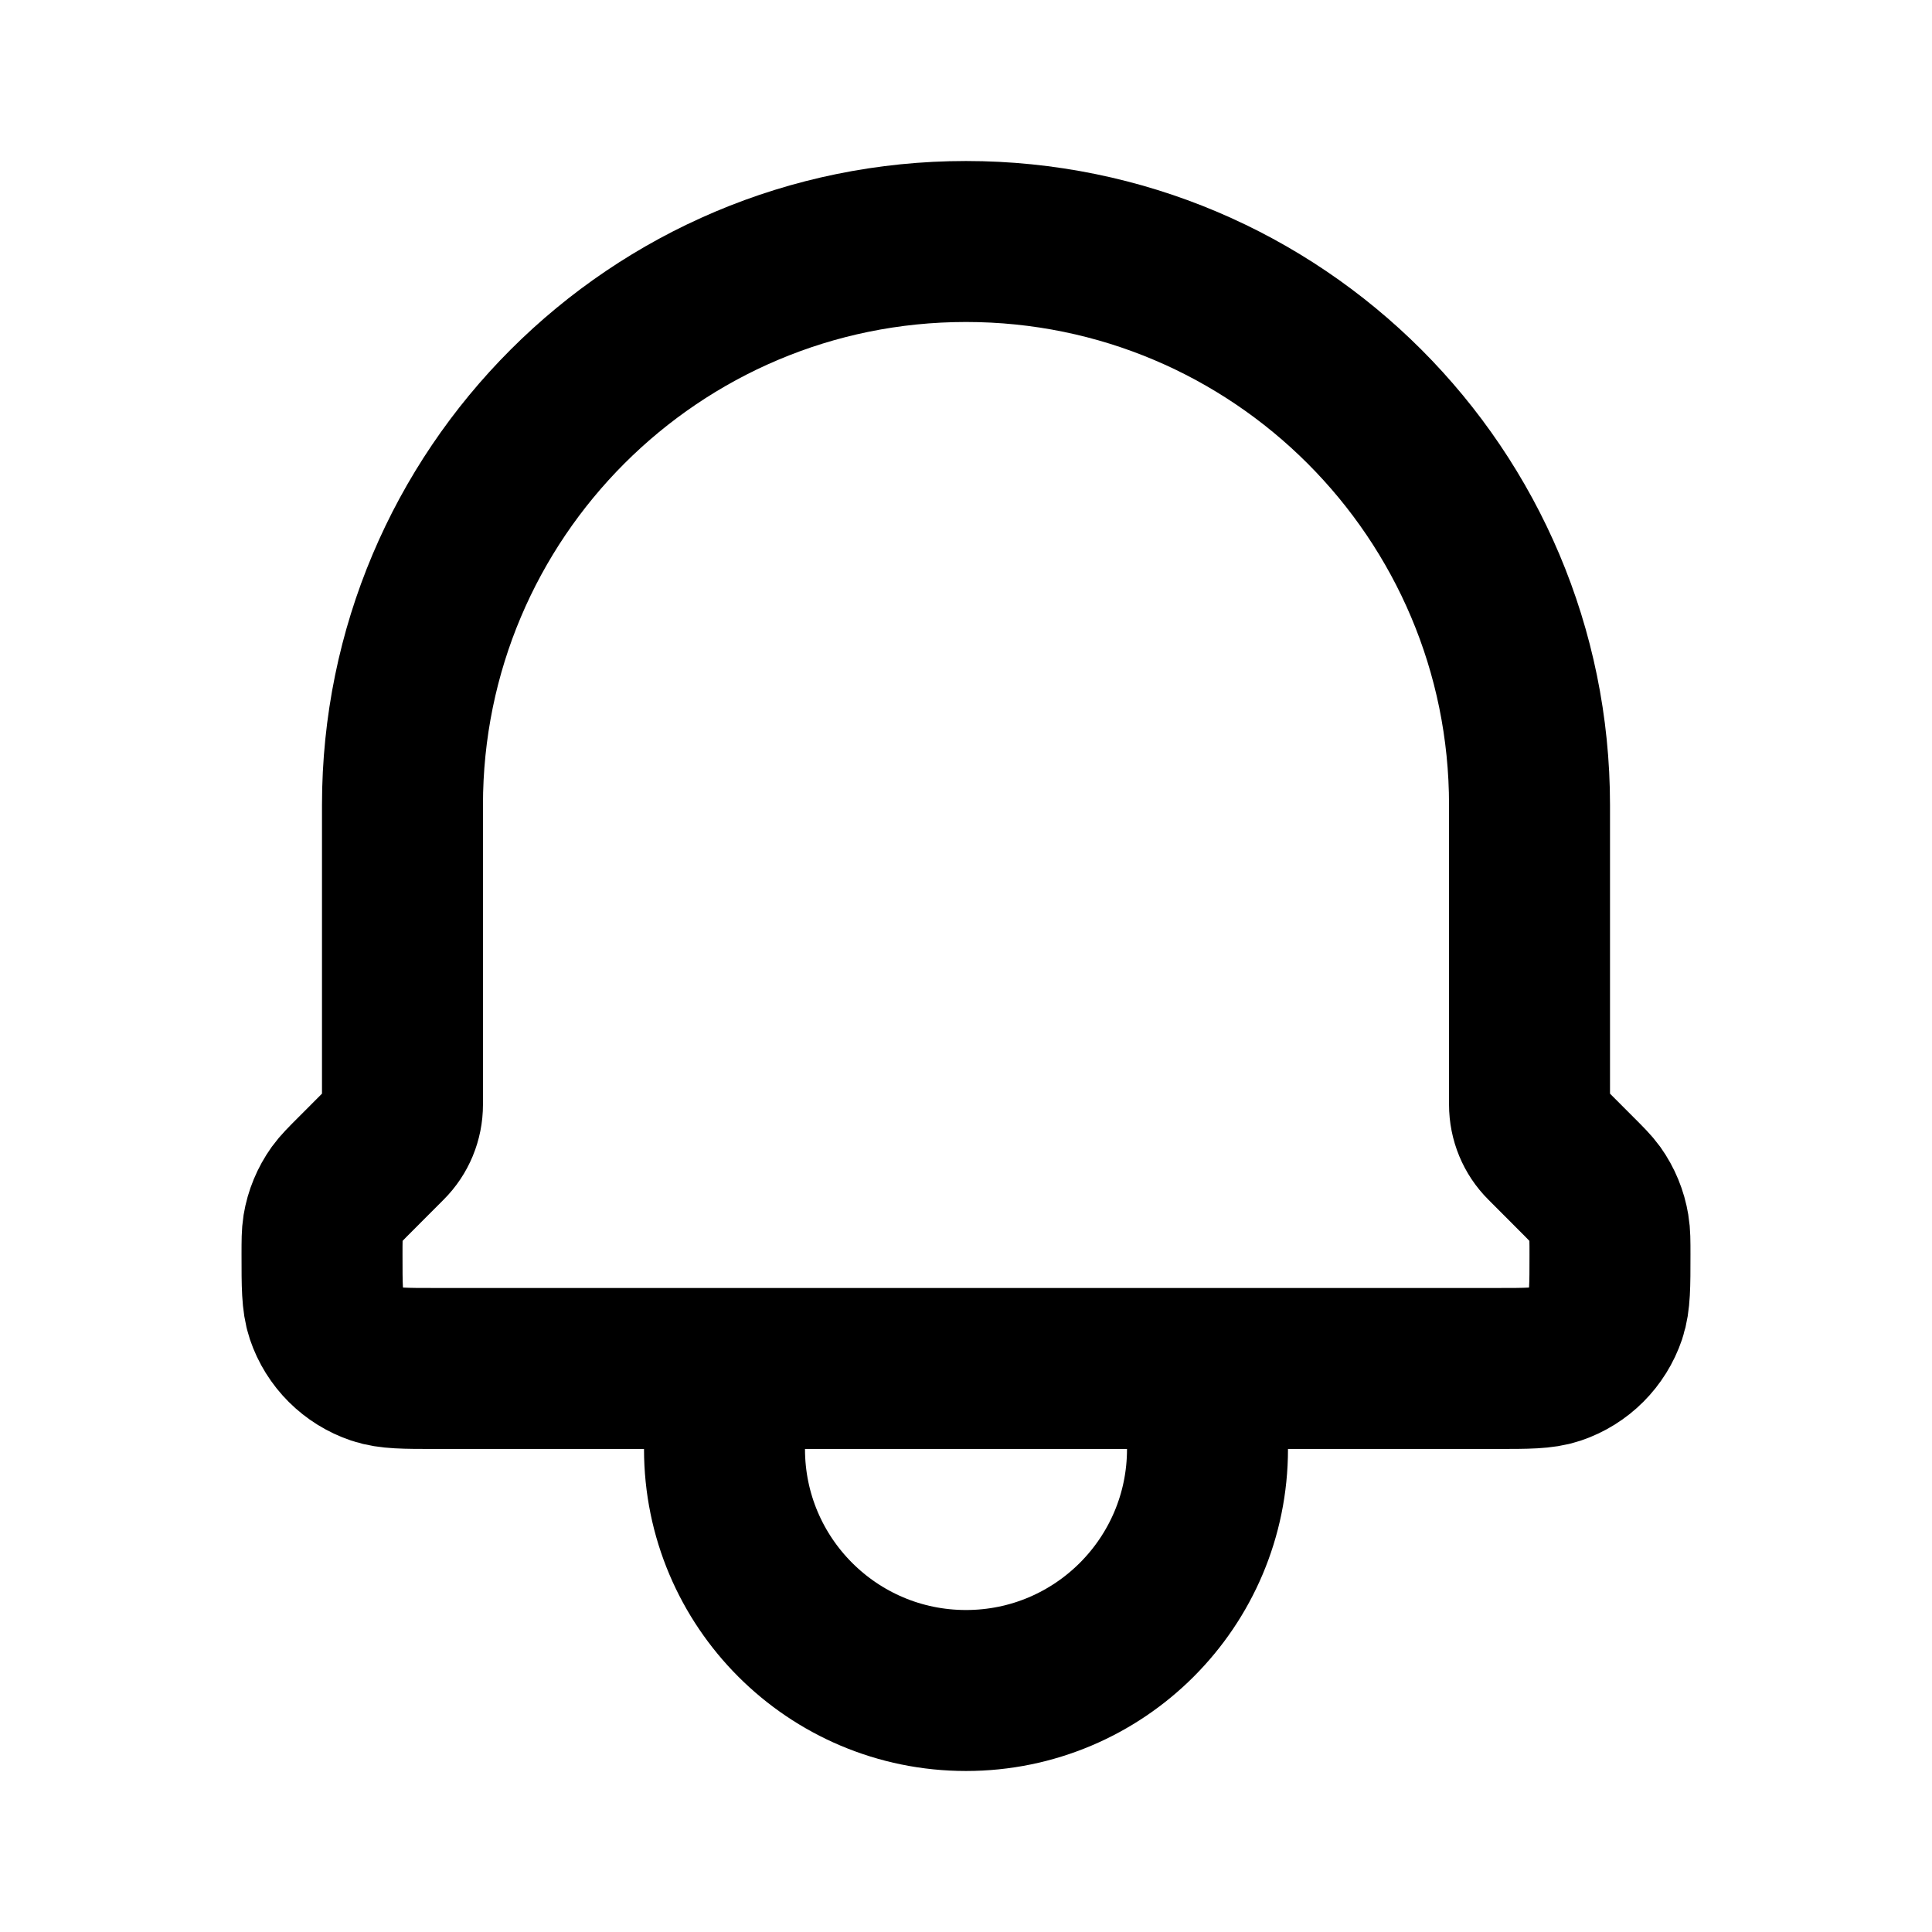 <svg width="28" height="28" viewBox="0 0 28 28" fill="none" xmlns="http://www.w3.org/2000/svg">
<path d="M17.5 19.833V21C17.5 22.933 15.933 24.5 14 24.5C12.067 24.5 10.5 22.933 10.5 21V19.833M17.5 19.833H10.5M17.5 19.833H21.689C22.135 19.833 22.359 19.833 22.54 19.772C22.885 19.656 23.155 19.385 23.272 19.04C23.333 18.858 23.333 18.633 23.333 18.184C23.333 17.987 23.333 17.888 23.317 17.794C23.288 17.617 23.219 17.449 23.115 17.303C23.059 17.226 22.989 17.156 22.85 17.017L22.396 16.562C22.249 16.416 22.167 16.217 22.167 16.009V11.667C22.167 7.156 18.51 3.5 14 3.5C9.49 3.5 5.833 7.156 5.833 11.667V16.009C5.833 16.217 5.751 16.416 5.604 16.562L5.15 17.017C5.011 17.156 4.941 17.226 4.885 17.303C4.781 17.449 4.711 17.617 4.682 17.794C4.667 17.888 4.667 17.987 4.667 18.184C4.667 18.633 4.667 18.858 4.728 19.04C4.844 19.385 5.116 19.656 5.461 19.772C5.641 19.833 5.865 19.833 6.311 19.833H10.5" stroke="black" stroke-width="2.333" stroke-linecap="round" stroke-linejoin="round"/>
</svg>

